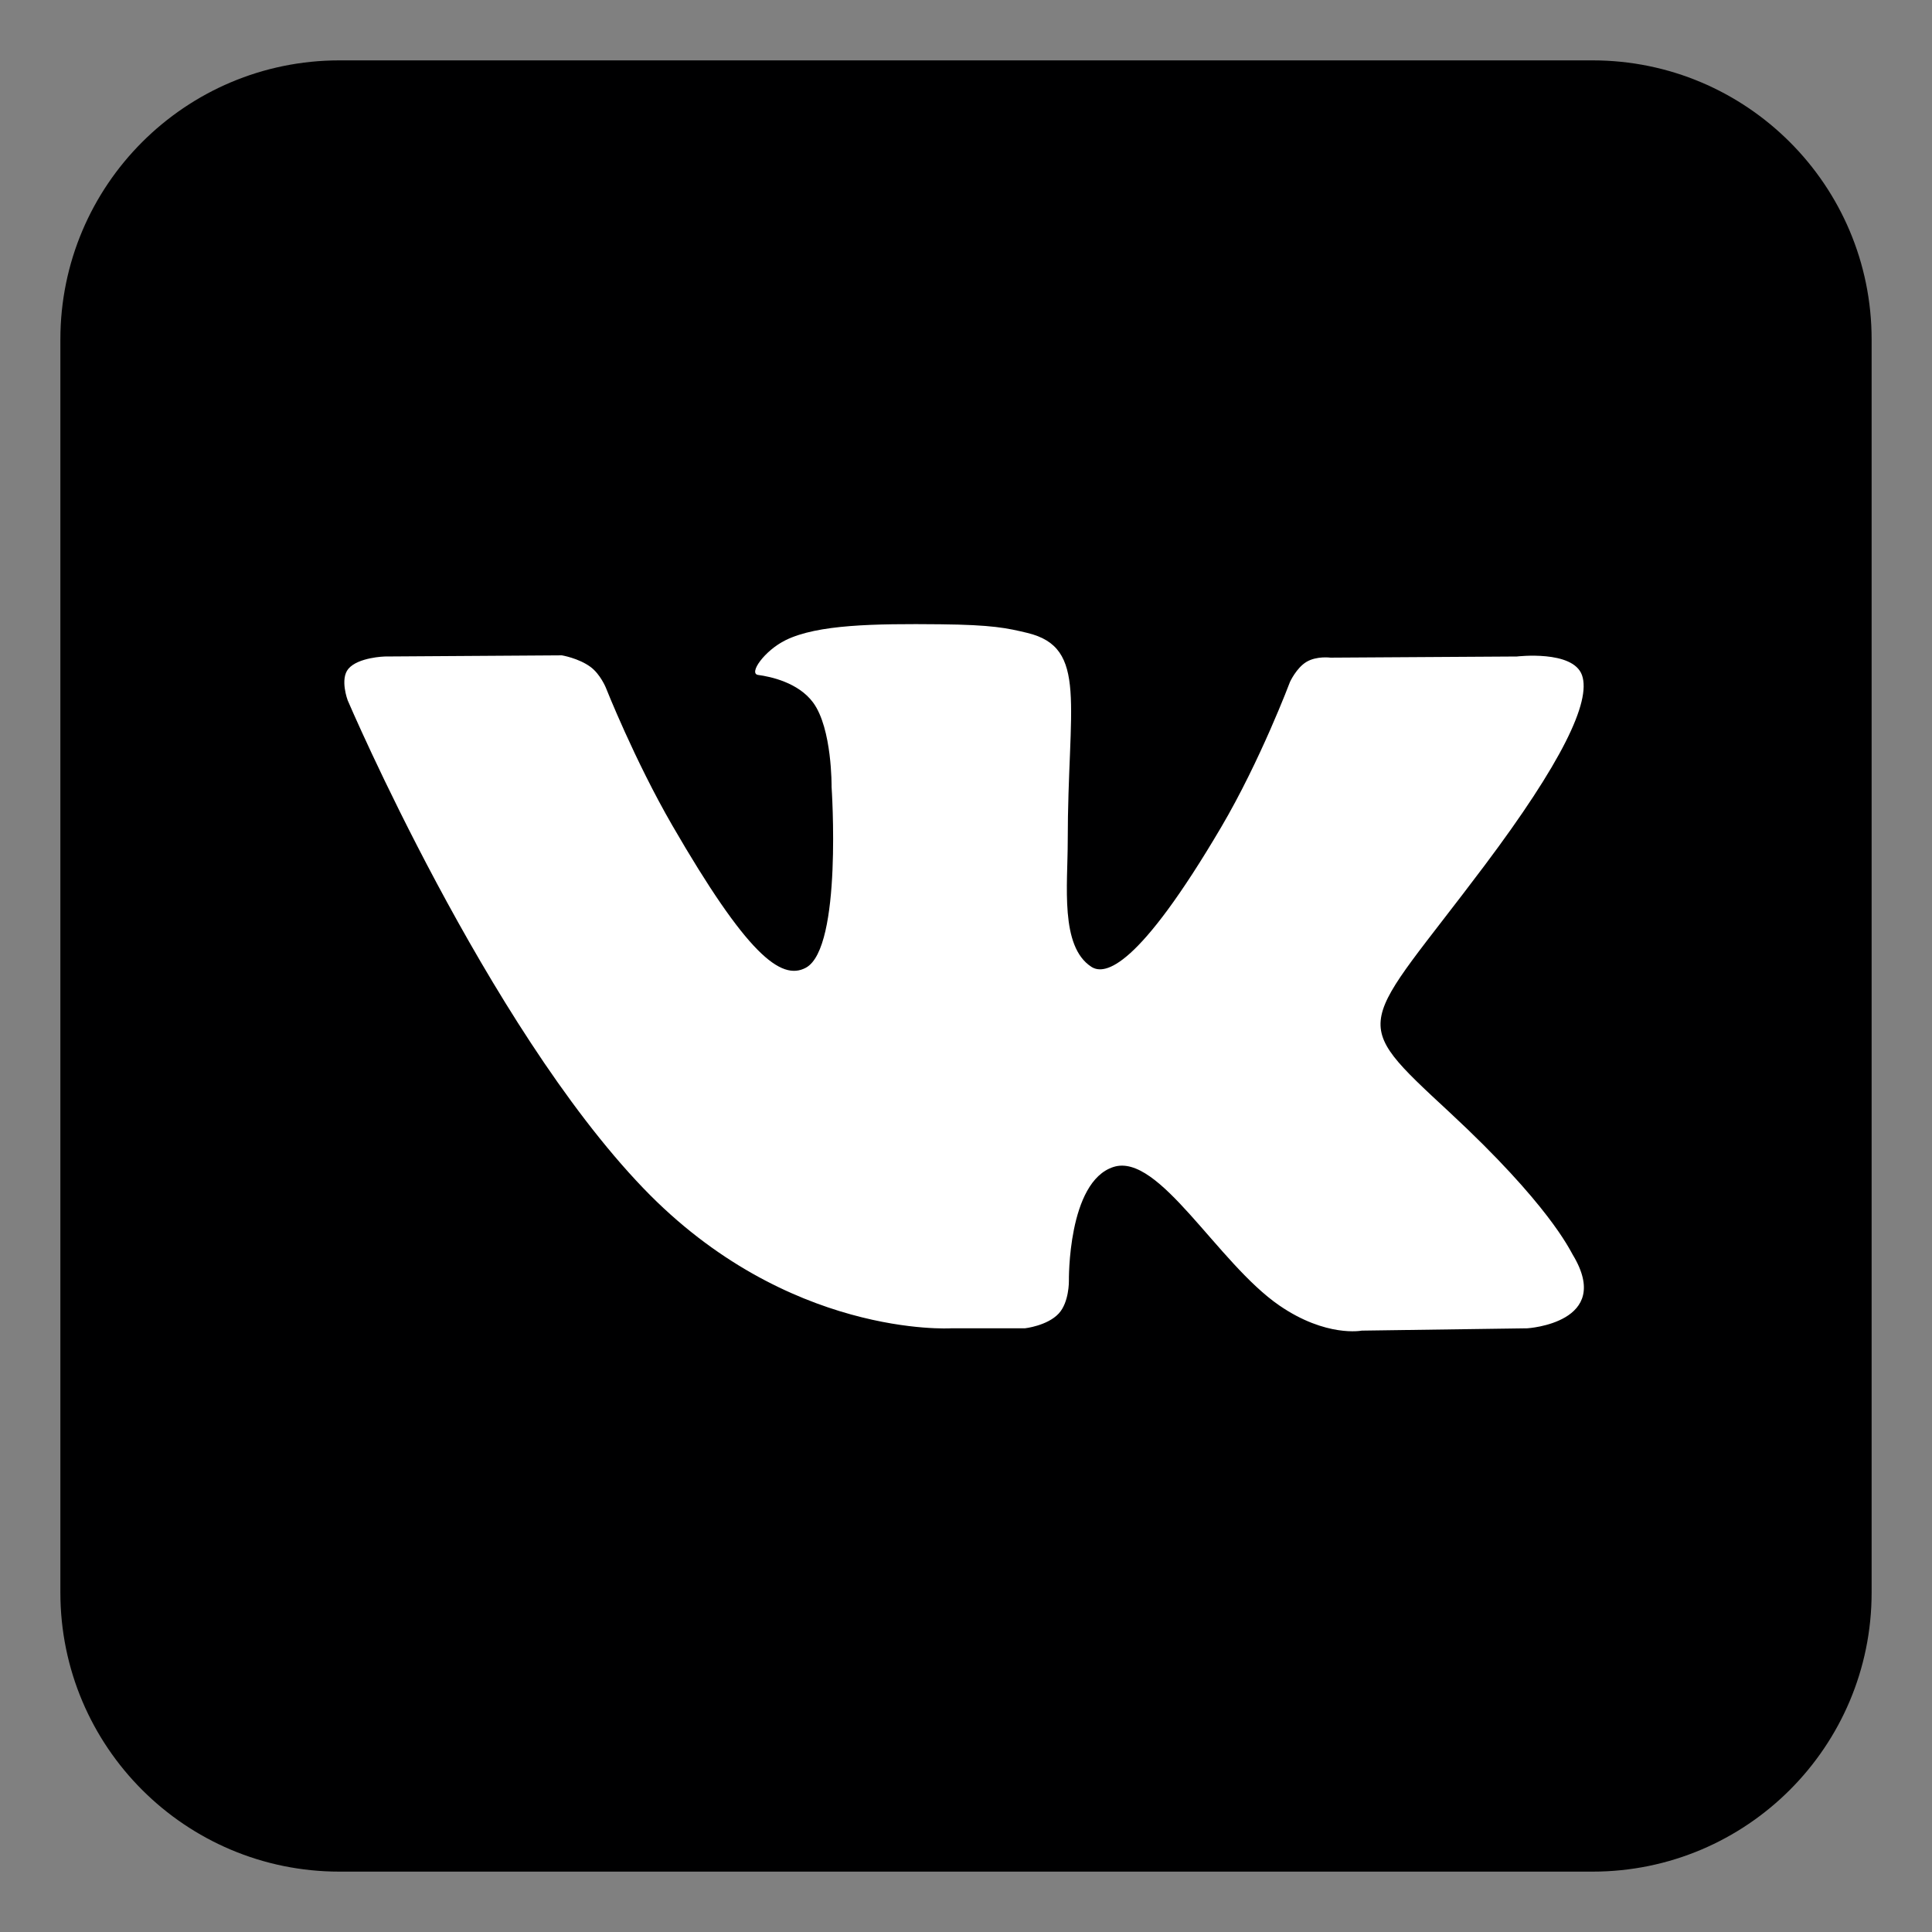 <?xml version="1.0" encoding="UTF-8" standalone="no"?>
<!-- Created with Inkscape (http://www.inkscape.org/) -->
<svg id="svg2444" xmlns:rdf="http://www.w3.org/1999/02/22-rdf-syntax-ns#" xmlns="http://www.w3.org/2000/svg" height="1024" width="1024" version="1.0" xmlns:cc="http://creativecommons.org/ns#" xmlns:dc="http://purl.org/dc/elements/1.1/">
 <rect width="100%" height="100%" fill="#808080" stroke="none"/>
 <path id="path2438" fill-rule="evenodd" fill="#000001" d="m179.93,32,664.14,0c81.696,0,147.93,66.23,147.93,147.93v664.14c0,81.696-66.233,147.93-147.93,147.93h-664.14c-81.698,0-147.93-66.233-147.93-147.93v-664.14c0-81.698,66.23-147.93,147.93-147.93"/>
 <path id="path2442" fill-rule="evenodd" fill="#FFF" d="m503.95,704.03,39.269,0s11.859-1.307,17.923-7.831c5.573-5.997,5.395-17.249,5.395-17.249s-0.768-52.692,23.683-60.451c24.113-7.648,55.07,50.924,87.88,73.448,24.812,17.039,43.667,13.309,43.667,13.309l87.739-1.226s45.895-2.832,24.132-38.917c-1.781-2.947-12.678-26.693-65.238-75.48-55.019-51.063-47.644-42.802,18.626-131.13,40.359-53.791,56.491-86.628,51.45-100.69-4.803-13.4-34.489-9.86-34.489-9.86l-98.786,0.611s-7.329-0.997-12.757,2.251c-5.309,3.176-8.717,10.598-8.717,10.598s-15.641,41.622-36.486,77.025c-43.989,74.693-61.58,78.647-68.771,74.001-16.729-10.811-12.548-43.422-12.548-66.596,0-72.389,10.98-102.57-21.381-110.38-10.737-2.591-18.647-4.305-46.11-4.585-35.251-0.359-65.078,0.109-81.971,8.384-11.239,5.504-19.91,17.765-14.626,18.471,6.531,0.87,21.314,3.991,29.152,14.656,10.126,13.777,9.772,44.703,9.772,44.703s5.818,85.212-13.585,95.794c-13.314,7.26-31.581-7.561-70.799-75.327-20.09-34.711-35.264-73.085-35.264-73.085s-2.922-7.17-8.141-11.008c-6.33-4.65-15.174-6.124-15.174-6.124l-93.876,0.613s-14.089,0.393-19.267,6.522c-4.606,5.455-0.368,16.724-0.368,16.724s73.49,171.94,156.71,258.59c76.315,79.454,162.96,74.24,162.96,74.24"/>
</svg>
